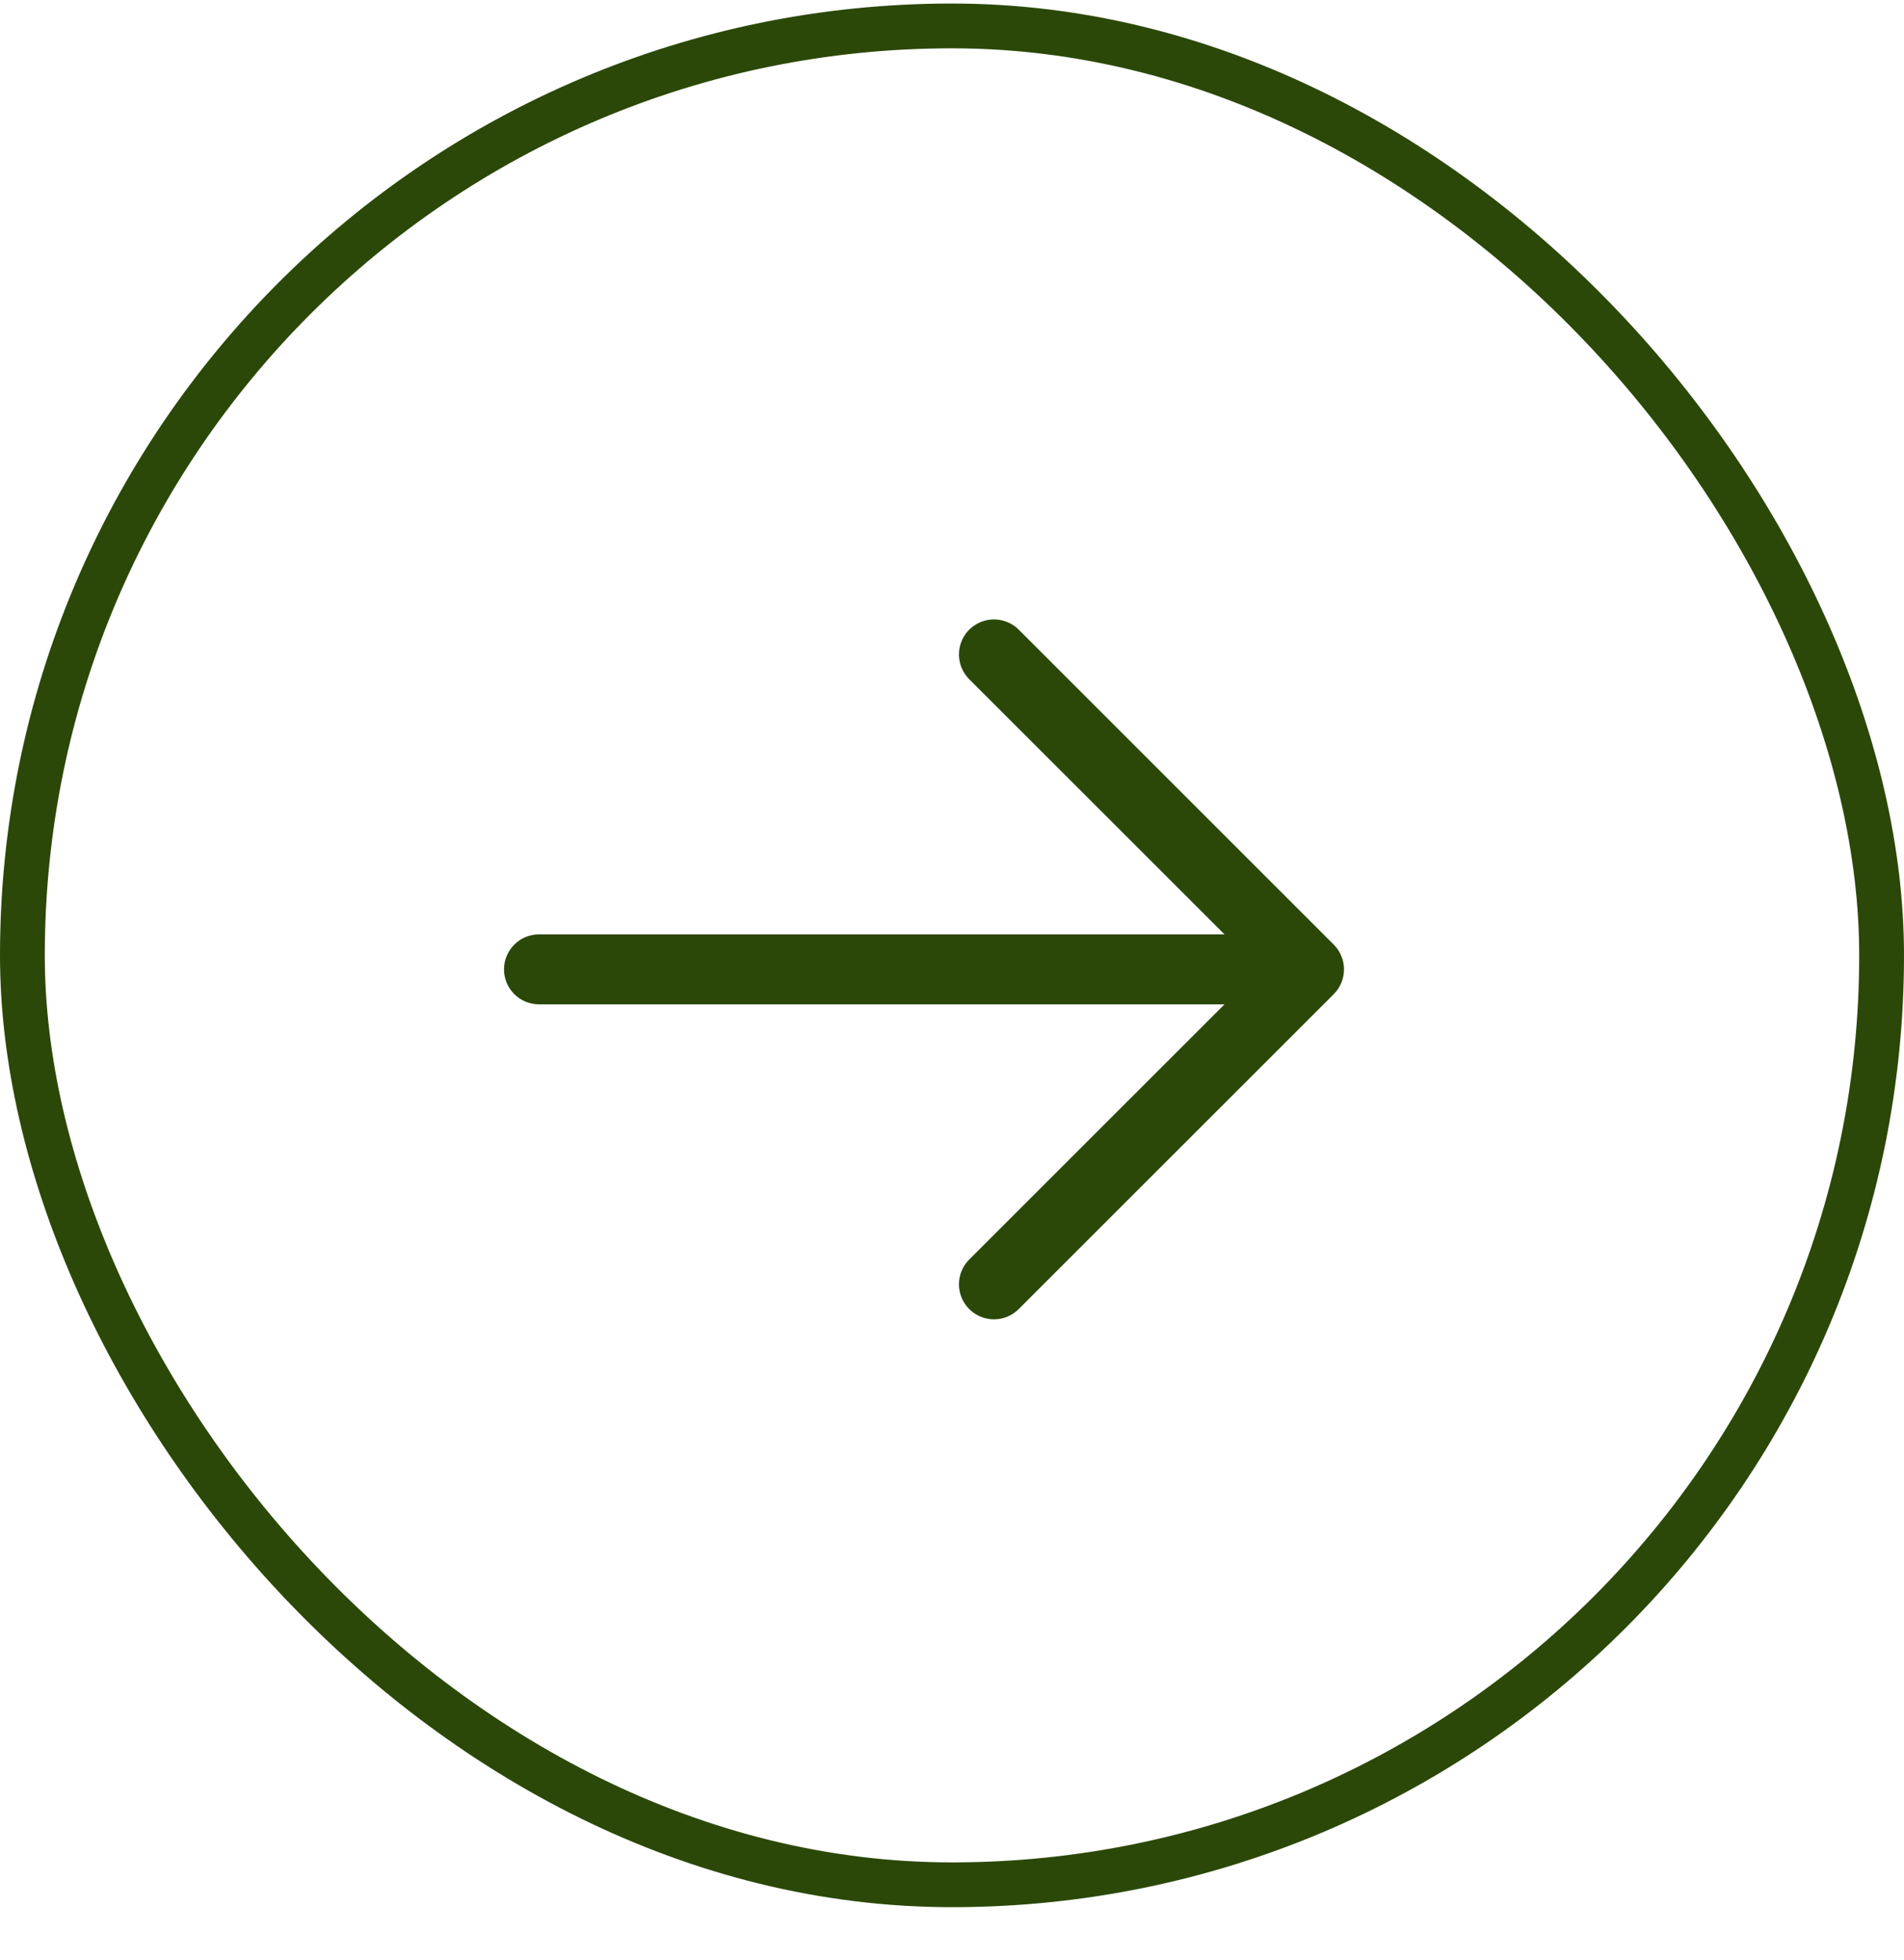 <svg width="34" height="35" viewBox="0 0 34 35" fill="none" xmlns="http://www.w3.org/2000/svg">
<path d="M18.192 11.246L23.817 16.871C23.875 16.929 23.921 16.998 23.952 17.074C23.984 17.15 24 17.231 24 17.313C24 17.395 23.984 17.477 23.952 17.553C23.921 17.629 23.875 17.698 23.817 17.756L18.192 23.38C18.075 23.498 17.915 23.564 17.75 23.564C17.584 23.564 17.425 23.498 17.307 23.38C17.19 23.263 17.124 23.104 17.124 22.938C17.124 22.772 17.19 22.613 17.307 22.496L21.866 17.938H9.625C9.459 17.938 9.3 17.872 9.183 17.755C9.066 17.638 9 17.479 9 17.313C9 17.148 9.066 16.989 9.183 16.872C9.3 16.754 9.459 16.688 9.625 16.688H21.866L17.307 12.131C17.19 12.014 17.124 11.854 17.124 11.689C17.124 11.523 17.19 11.364 17.307 11.246C17.425 11.129 17.584 11.063 17.75 11.063C17.915 11.063 18.075 11.129 18.192 11.246Z" fill="#2B4808"/>
<rect x="0.4" y="0.463" width="33.2" height="33.2" rx="16.6" stroke="#2B4808" stroke-width="0.8"/>
</svg>
